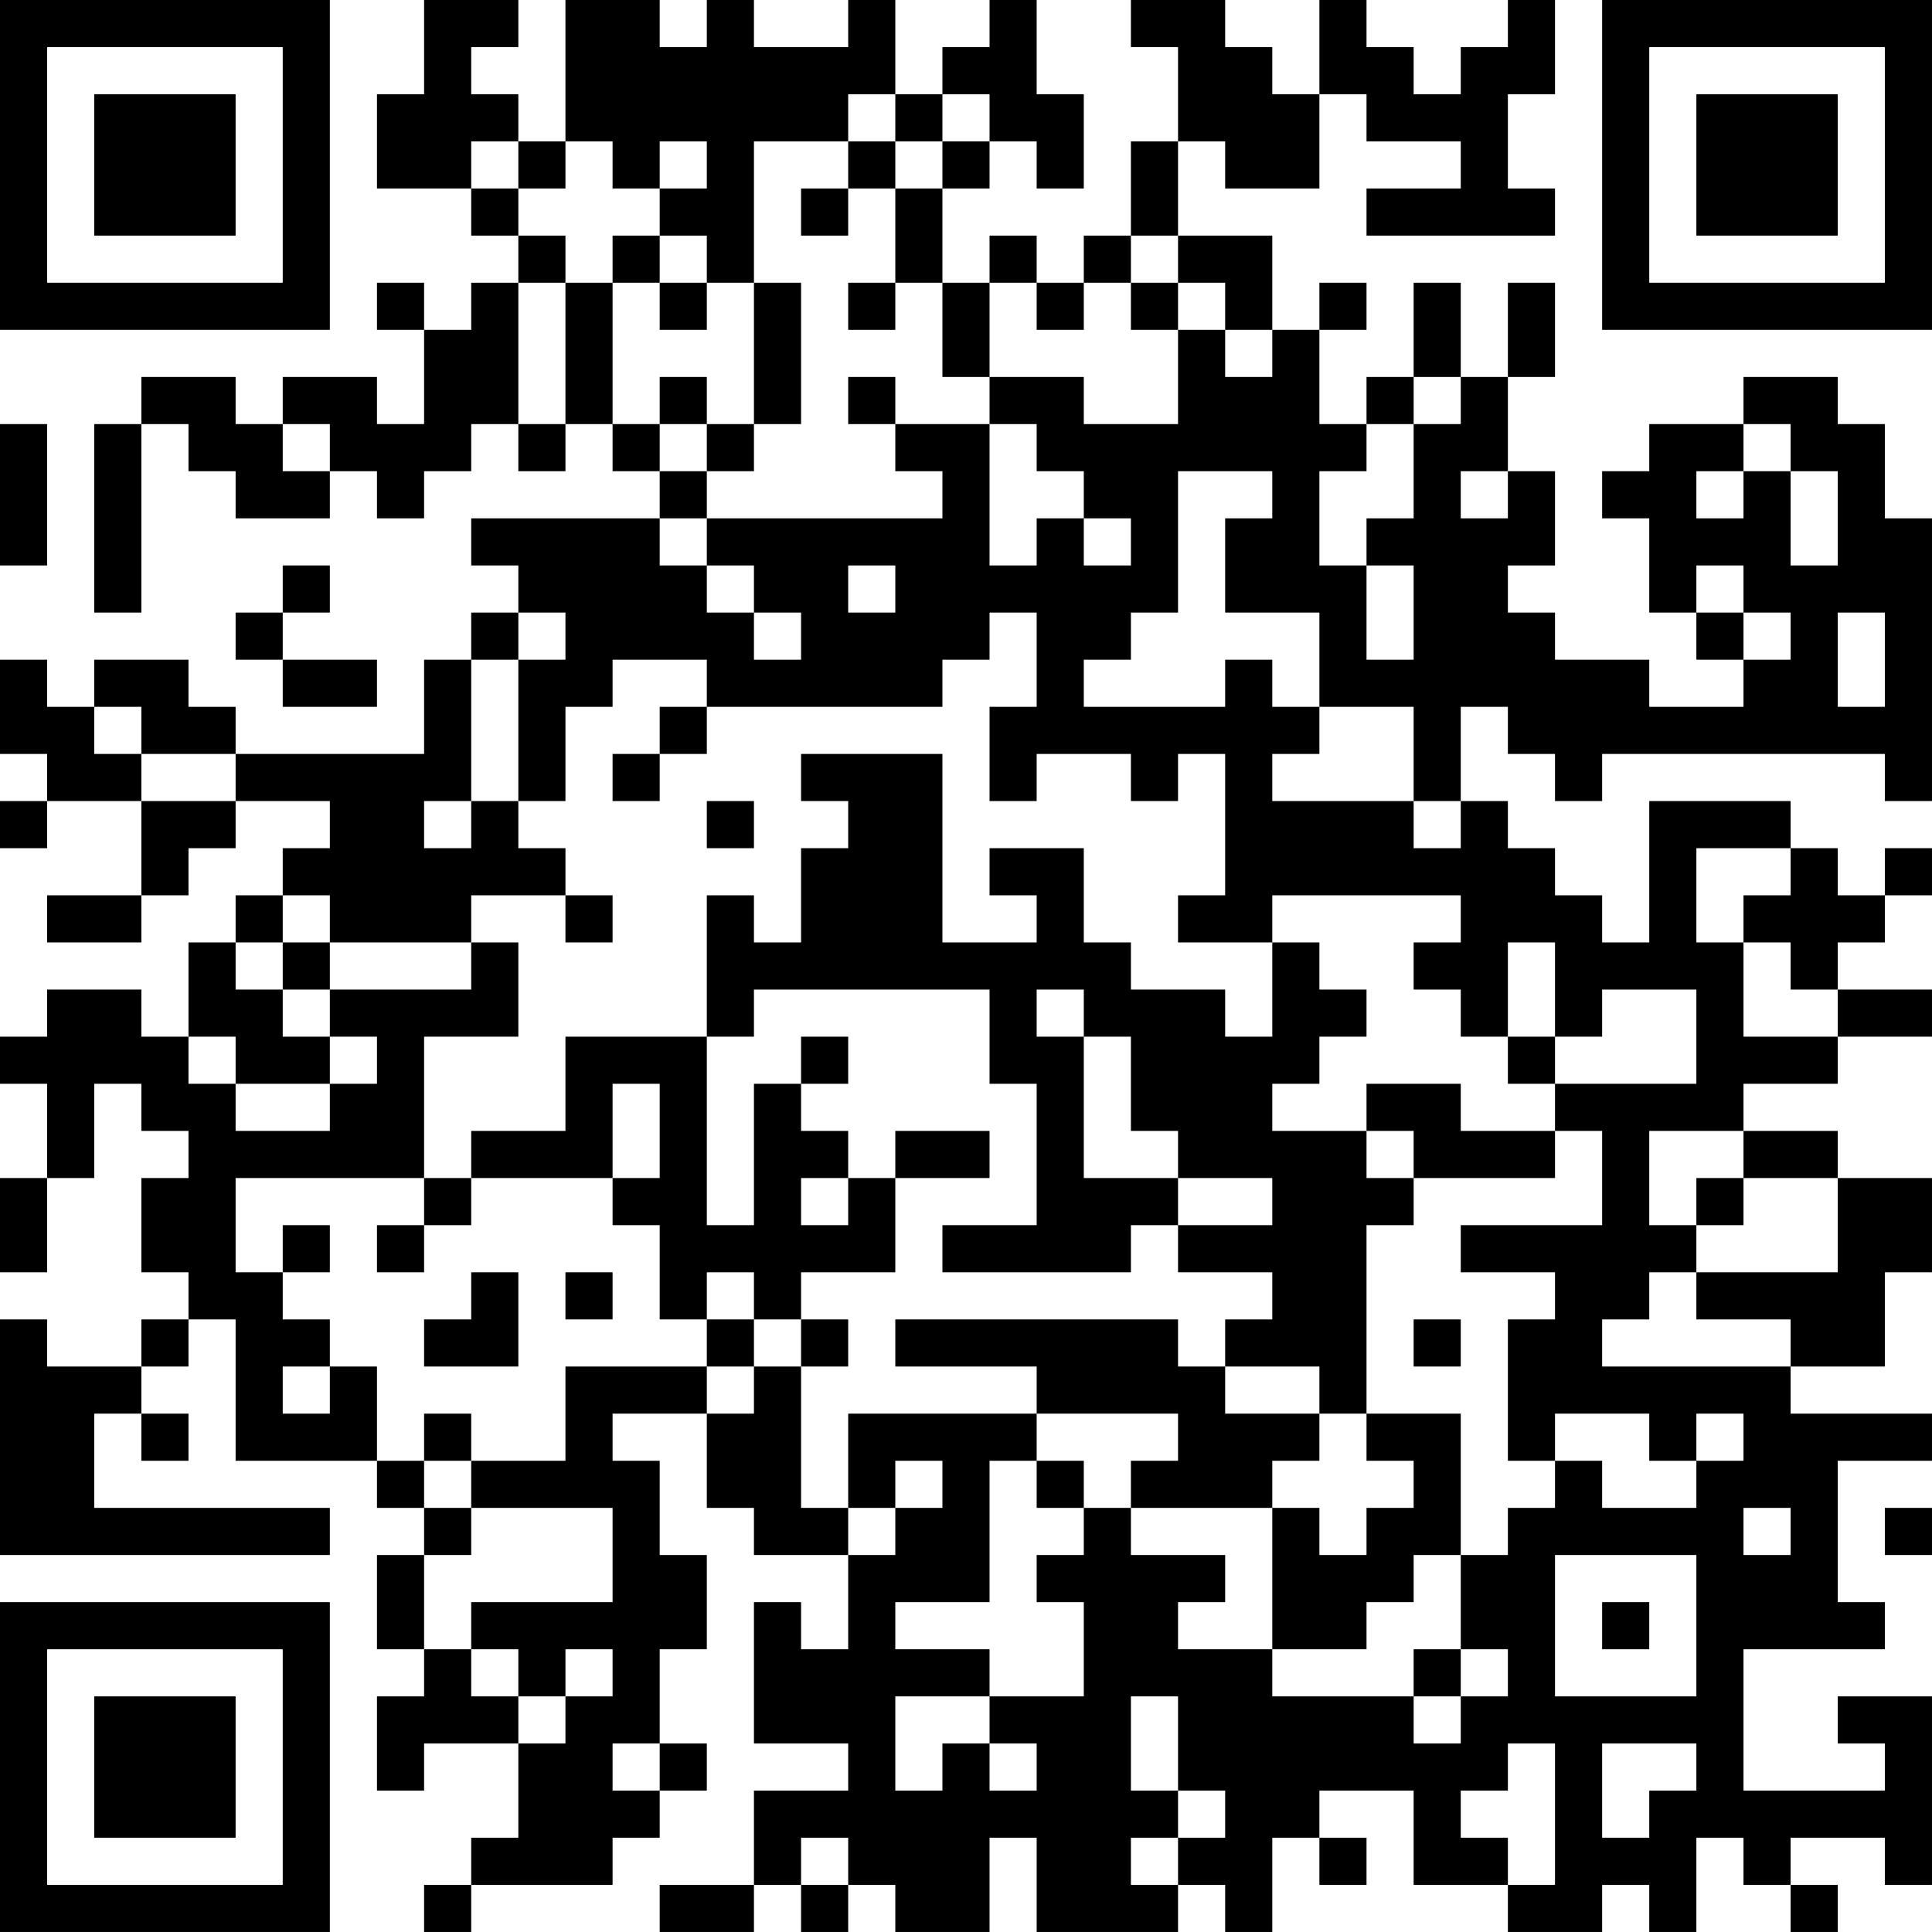 <?xml version="1.0" encoding="UTF-8"?>
<svg xmlns="http://www.w3.org/2000/svg" version="1.1" width="200" height="200" viewBox="0 0 200 200"><rect x="0" y="0" width="200" height="200" fill="#ffffff"/><g transform="scale(4.878)"><g transform="translate(0,0)"><path fill-rule="evenodd" d="M9 0L9 2L8 2L8 4L10 4L10 5L11 5L11 6L10 6L10 7L9 7L9 6L8 6L8 7L9 7L9 9L8 9L8 8L6 8L6 9L5 9L5 8L3 8L3 9L2 9L2 13L3 13L3 9L4 9L4 10L5 10L5 11L7 11L7 10L8 10L8 11L9 11L9 10L10 10L10 9L11 9L11 10L12 10L12 9L13 9L13 10L14 10L14 11L10 11L10 12L11 12L11 13L10 13L10 14L9 14L9 16L5 16L5 15L4 15L4 14L2 14L2 15L1 15L1 14L0 14L0 16L1 16L1 17L0 17L0 18L1 18L1 17L3 17L3 19L1 19L1 20L3 20L3 19L4 19L4 18L5 18L5 17L7 17L7 18L6 18L6 19L5 19L5 20L4 20L4 22L3 22L3 21L1 21L1 22L0 22L0 23L1 23L1 25L0 25L0 27L1 27L1 25L2 25L2 23L3 23L3 24L4 24L4 25L3 25L3 27L4 27L4 28L3 28L3 29L1 29L1 28L0 28L0 33L7 33L7 32L2 32L2 30L3 30L3 31L4 31L4 30L3 30L3 29L4 29L4 28L5 28L5 31L8 31L8 32L9 32L9 33L8 33L8 35L9 35L9 36L8 36L8 38L9 38L9 37L11 37L11 39L10 39L10 40L9 40L9 41L10 41L10 40L13 40L13 39L14 39L14 38L15 38L15 37L14 37L14 35L15 35L15 33L14 33L14 31L13 31L13 30L15 30L15 32L16 32L16 33L18 33L18 35L17 35L17 34L16 34L16 37L18 37L18 38L16 38L16 40L14 40L14 41L16 41L16 40L17 40L17 41L18 41L18 40L19 40L19 41L21 41L21 39L22 39L22 41L25 41L25 40L26 40L26 41L27 41L27 39L28 39L28 40L29 40L29 39L28 39L28 38L30 38L30 40L32 40L32 41L34 41L34 40L35 40L35 41L36 41L36 39L37 39L37 40L38 40L38 41L39 41L39 40L38 40L38 39L40 39L40 40L41 40L41 36L39 36L39 37L40 37L40 38L37 38L37 35L40 35L40 34L39 34L39 31L41 31L41 30L38 30L38 29L40 29L40 27L41 27L41 25L39 25L39 24L37 24L37 23L39 23L39 22L41 22L41 21L39 21L39 20L40 20L40 19L41 19L41 18L40 18L40 19L39 19L39 18L38 18L38 17L35 17L35 20L34 20L34 19L33 19L33 18L32 18L32 17L31 17L31 15L32 15L32 16L33 16L33 17L34 17L34 16L40 16L40 17L41 17L41 11L40 11L40 9L39 9L39 8L37 8L37 9L35 9L35 10L34 10L34 11L35 11L35 13L36 13L36 14L37 14L37 15L35 15L35 14L33 14L33 13L32 13L32 12L33 12L33 10L32 10L32 8L33 8L33 6L32 6L32 8L31 8L31 6L30 6L30 8L29 8L29 9L28 9L28 7L29 7L29 6L28 6L28 7L27 7L27 5L25 5L25 3L26 3L26 4L28 4L28 2L29 2L29 3L31 3L31 4L29 4L29 5L33 5L33 4L32 4L32 2L33 2L33 0L32 0L32 1L31 1L31 2L30 2L30 1L29 1L29 0L28 0L28 2L27 2L27 1L26 1L26 0L24 0L24 1L25 1L25 3L24 3L24 5L23 5L23 6L22 6L22 5L21 5L21 6L20 6L20 4L21 4L21 3L22 3L22 4L23 4L23 2L22 2L22 0L21 0L21 1L20 1L20 2L19 2L19 0L18 0L18 1L16 1L16 0L15 0L15 1L14 1L14 0L12 0L12 3L11 3L11 2L10 2L10 1L11 1L11 0ZM18 2L18 3L16 3L16 6L15 6L15 5L14 5L14 4L15 4L15 3L14 3L14 4L13 4L13 3L12 3L12 4L11 4L11 3L10 3L10 4L11 4L11 5L12 5L12 6L11 6L11 9L12 9L12 6L13 6L13 9L14 9L14 10L15 10L15 11L14 11L14 12L15 12L15 13L16 13L16 14L17 14L17 13L16 13L16 12L15 12L15 11L20 11L20 10L19 10L19 9L21 9L21 12L22 12L22 11L23 11L23 12L24 12L24 11L23 11L23 10L22 10L22 9L21 9L21 8L23 8L23 9L25 9L25 7L26 7L26 8L27 8L27 7L26 7L26 6L25 6L25 5L24 5L24 6L23 6L23 7L22 7L22 6L21 6L21 8L20 8L20 6L19 6L19 4L20 4L20 3L21 3L21 2L20 2L20 3L19 3L19 2ZM18 3L18 4L17 4L17 5L18 5L18 4L19 4L19 3ZM13 5L13 6L14 6L14 7L15 7L15 6L14 6L14 5ZM16 6L16 9L15 9L15 8L14 8L14 9L15 9L15 10L16 10L16 9L17 9L17 6ZM18 6L18 7L19 7L19 6ZM24 6L24 7L25 7L25 6ZM18 8L18 9L19 9L19 8ZM30 8L30 9L29 9L29 10L28 10L28 12L29 12L29 14L30 14L30 12L29 12L29 11L30 11L30 9L31 9L31 8ZM0 9L0 12L1 12L1 9ZM6 9L6 10L7 10L7 9ZM37 9L37 10L36 10L36 11L37 11L37 10L38 10L38 12L39 12L39 10L38 10L38 9ZM25 10L25 13L24 13L24 14L23 14L23 15L26 15L26 14L27 14L27 15L28 15L28 16L27 16L27 17L30 17L30 18L31 18L31 17L30 17L30 15L28 15L28 13L26 13L26 11L27 11L27 10ZM31 10L31 11L32 11L32 10ZM6 12L6 13L5 13L5 14L6 14L6 15L8 15L8 14L6 14L6 13L7 13L7 12ZM18 12L18 13L19 13L19 12ZM36 12L36 13L37 13L37 14L38 14L38 13L37 13L37 12ZM11 13L11 14L10 14L10 17L9 17L9 18L10 18L10 17L11 17L11 18L12 18L12 19L10 19L10 20L7 20L7 19L6 19L6 20L5 20L5 21L6 21L6 22L7 22L7 23L5 23L5 22L4 22L4 23L5 23L5 24L7 24L7 23L8 23L8 22L7 22L7 21L10 21L10 20L11 20L11 22L9 22L9 25L5 25L5 27L6 27L6 28L7 28L7 29L6 29L6 30L7 30L7 29L8 29L8 31L9 31L9 32L10 32L10 33L9 33L9 35L10 35L10 36L11 36L11 37L12 37L12 36L13 36L13 35L12 35L12 36L11 36L11 35L10 35L10 34L13 34L13 32L10 32L10 31L12 31L12 29L15 29L15 30L16 30L16 29L17 29L17 32L18 32L18 33L19 33L19 32L20 32L20 31L19 31L19 32L18 32L18 30L22 30L22 31L21 31L21 34L19 34L19 35L21 35L21 36L19 36L19 38L20 38L20 37L21 37L21 38L22 38L22 37L21 37L21 36L23 36L23 34L22 34L22 33L23 33L23 32L24 32L24 33L26 33L26 34L25 34L25 35L27 35L27 36L30 36L30 37L31 37L31 36L32 36L32 35L31 35L31 33L32 33L32 32L33 32L33 31L34 31L34 32L36 32L36 31L37 31L37 30L36 30L36 31L35 31L35 30L33 30L33 31L32 31L32 28L33 28L33 27L31 27L31 26L34 26L34 24L33 24L33 23L36 23L36 21L34 21L34 22L33 22L33 20L32 20L32 22L31 22L31 21L30 21L30 20L31 20L31 19L27 19L27 20L25 20L25 19L26 19L26 16L25 16L25 17L24 17L24 16L22 16L22 17L21 17L21 15L22 15L22 13L21 13L21 14L20 14L20 15L15 15L15 14L13 14L13 15L12 15L12 17L11 17L11 14L12 14L12 13ZM39 13L39 15L40 15L40 13ZM2 15L2 16L3 16L3 17L5 17L5 16L3 16L3 15ZM14 15L14 16L13 16L13 17L14 17L14 16L15 16L15 15ZM17 16L17 17L18 17L18 18L17 18L17 20L16 20L16 19L15 19L15 22L12 22L12 24L10 24L10 25L9 25L9 26L8 26L8 27L9 27L9 26L10 26L10 25L13 25L13 26L14 26L14 28L15 28L15 29L16 29L16 28L17 28L17 29L18 29L18 28L17 28L17 27L19 27L19 25L21 25L21 24L19 24L19 25L18 25L18 24L17 24L17 23L18 23L18 22L17 22L17 23L16 23L16 26L15 26L15 22L16 22L16 21L21 21L21 23L22 23L22 26L20 26L20 27L24 27L24 26L25 26L25 27L27 27L27 28L26 28L26 29L25 29L25 28L19 28L19 29L22 29L22 30L25 30L25 31L24 31L24 32L27 32L27 35L29 35L29 34L30 34L30 33L31 33L31 30L29 30L29 26L30 26L30 25L33 25L33 24L31 24L31 23L29 23L29 24L27 24L27 23L28 23L28 22L29 22L29 21L28 21L28 20L27 20L27 22L26 22L26 21L24 21L24 20L23 20L23 18L21 18L21 19L22 19L22 20L20 20L20 16ZM15 17L15 18L16 18L16 17ZM36 18L36 20L37 20L37 22L39 22L39 21L38 21L38 20L37 20L37 19L38 19L38 18ZM12 19L12 20L13 20L13 19ZM6 20L6 21L7 21L7 20ZM22 21L22 22L23 22L23 25L25 25L25 26L27 26L27 25L25 25L25 24L24 24L24 22L23 22L23 21ZM32 22L32 23L33 23L33 22ZM13 23L13 25L14 25L14 23ZM29 24L29 25L30 25L30 24ZM35 24L35 26L36 26L36 27L35 27L35 28L34 28L34 29L38 29L38 28L36 28L36 27L39 27L39 25L37 25L37 24ZM17 25L17 26L18 26L18 25ZM36 25L36 26L37 26L37 25ZM6 26L6 27L7 27L7 26ZM10 27L10 28L9 28L9 29L11 29L11 27ZM12 27L12 28L13 28L13 27ZM15 27L15 28L16 28L16 27ZM30 28L30 29L31 29L31 28ZM26 29L26 30L28 30L28 31L27 31L27 32L28 32L28 33L29 33L29 32L30 32L30 31L29 31L29 30L28 30L28 29ZM9 30L9 31L10 31L10 30ZM22 31L22 32L23 32L23 31ZM37 32L37 33L38 33L38 32ZM40 32L40 33L41 33L41 32ZM33 33L33 36L36 36L36 33ZM34 34L34 35L35 35L35 34ZM30 35L30 36L31 36L31 35ZM24 36L24 38L25 38L25 39L24 39L24 40L25 40L25 39L26 39L26 38L25 38L25 36ZM13 37L13 38L14 38L14 37ZM32 37L32 38L31 38L31 39L32 39L32 40L33 40L33 37ZM34 37L34 39L35 39L35 38L36 38L36 37ZM17 39L17 40L18 40L18 39ZM0 0L0 7L7 7L7 0ZM1 1L1 6L6 6L6 1ZM2 2L2 5L5 5L5 2ZM34 0L34 7L41 7L41 0ZM35 1L35 6L40 6L40 1ZM36 2L36 5L39 5L39 2ZM0 34L0 41L7 41L7 34ZM1 35L1 40L6 40L6 35ZM2 36L2 39L5 39L5 36Z" fill="#000000"/></g></g></svg>
